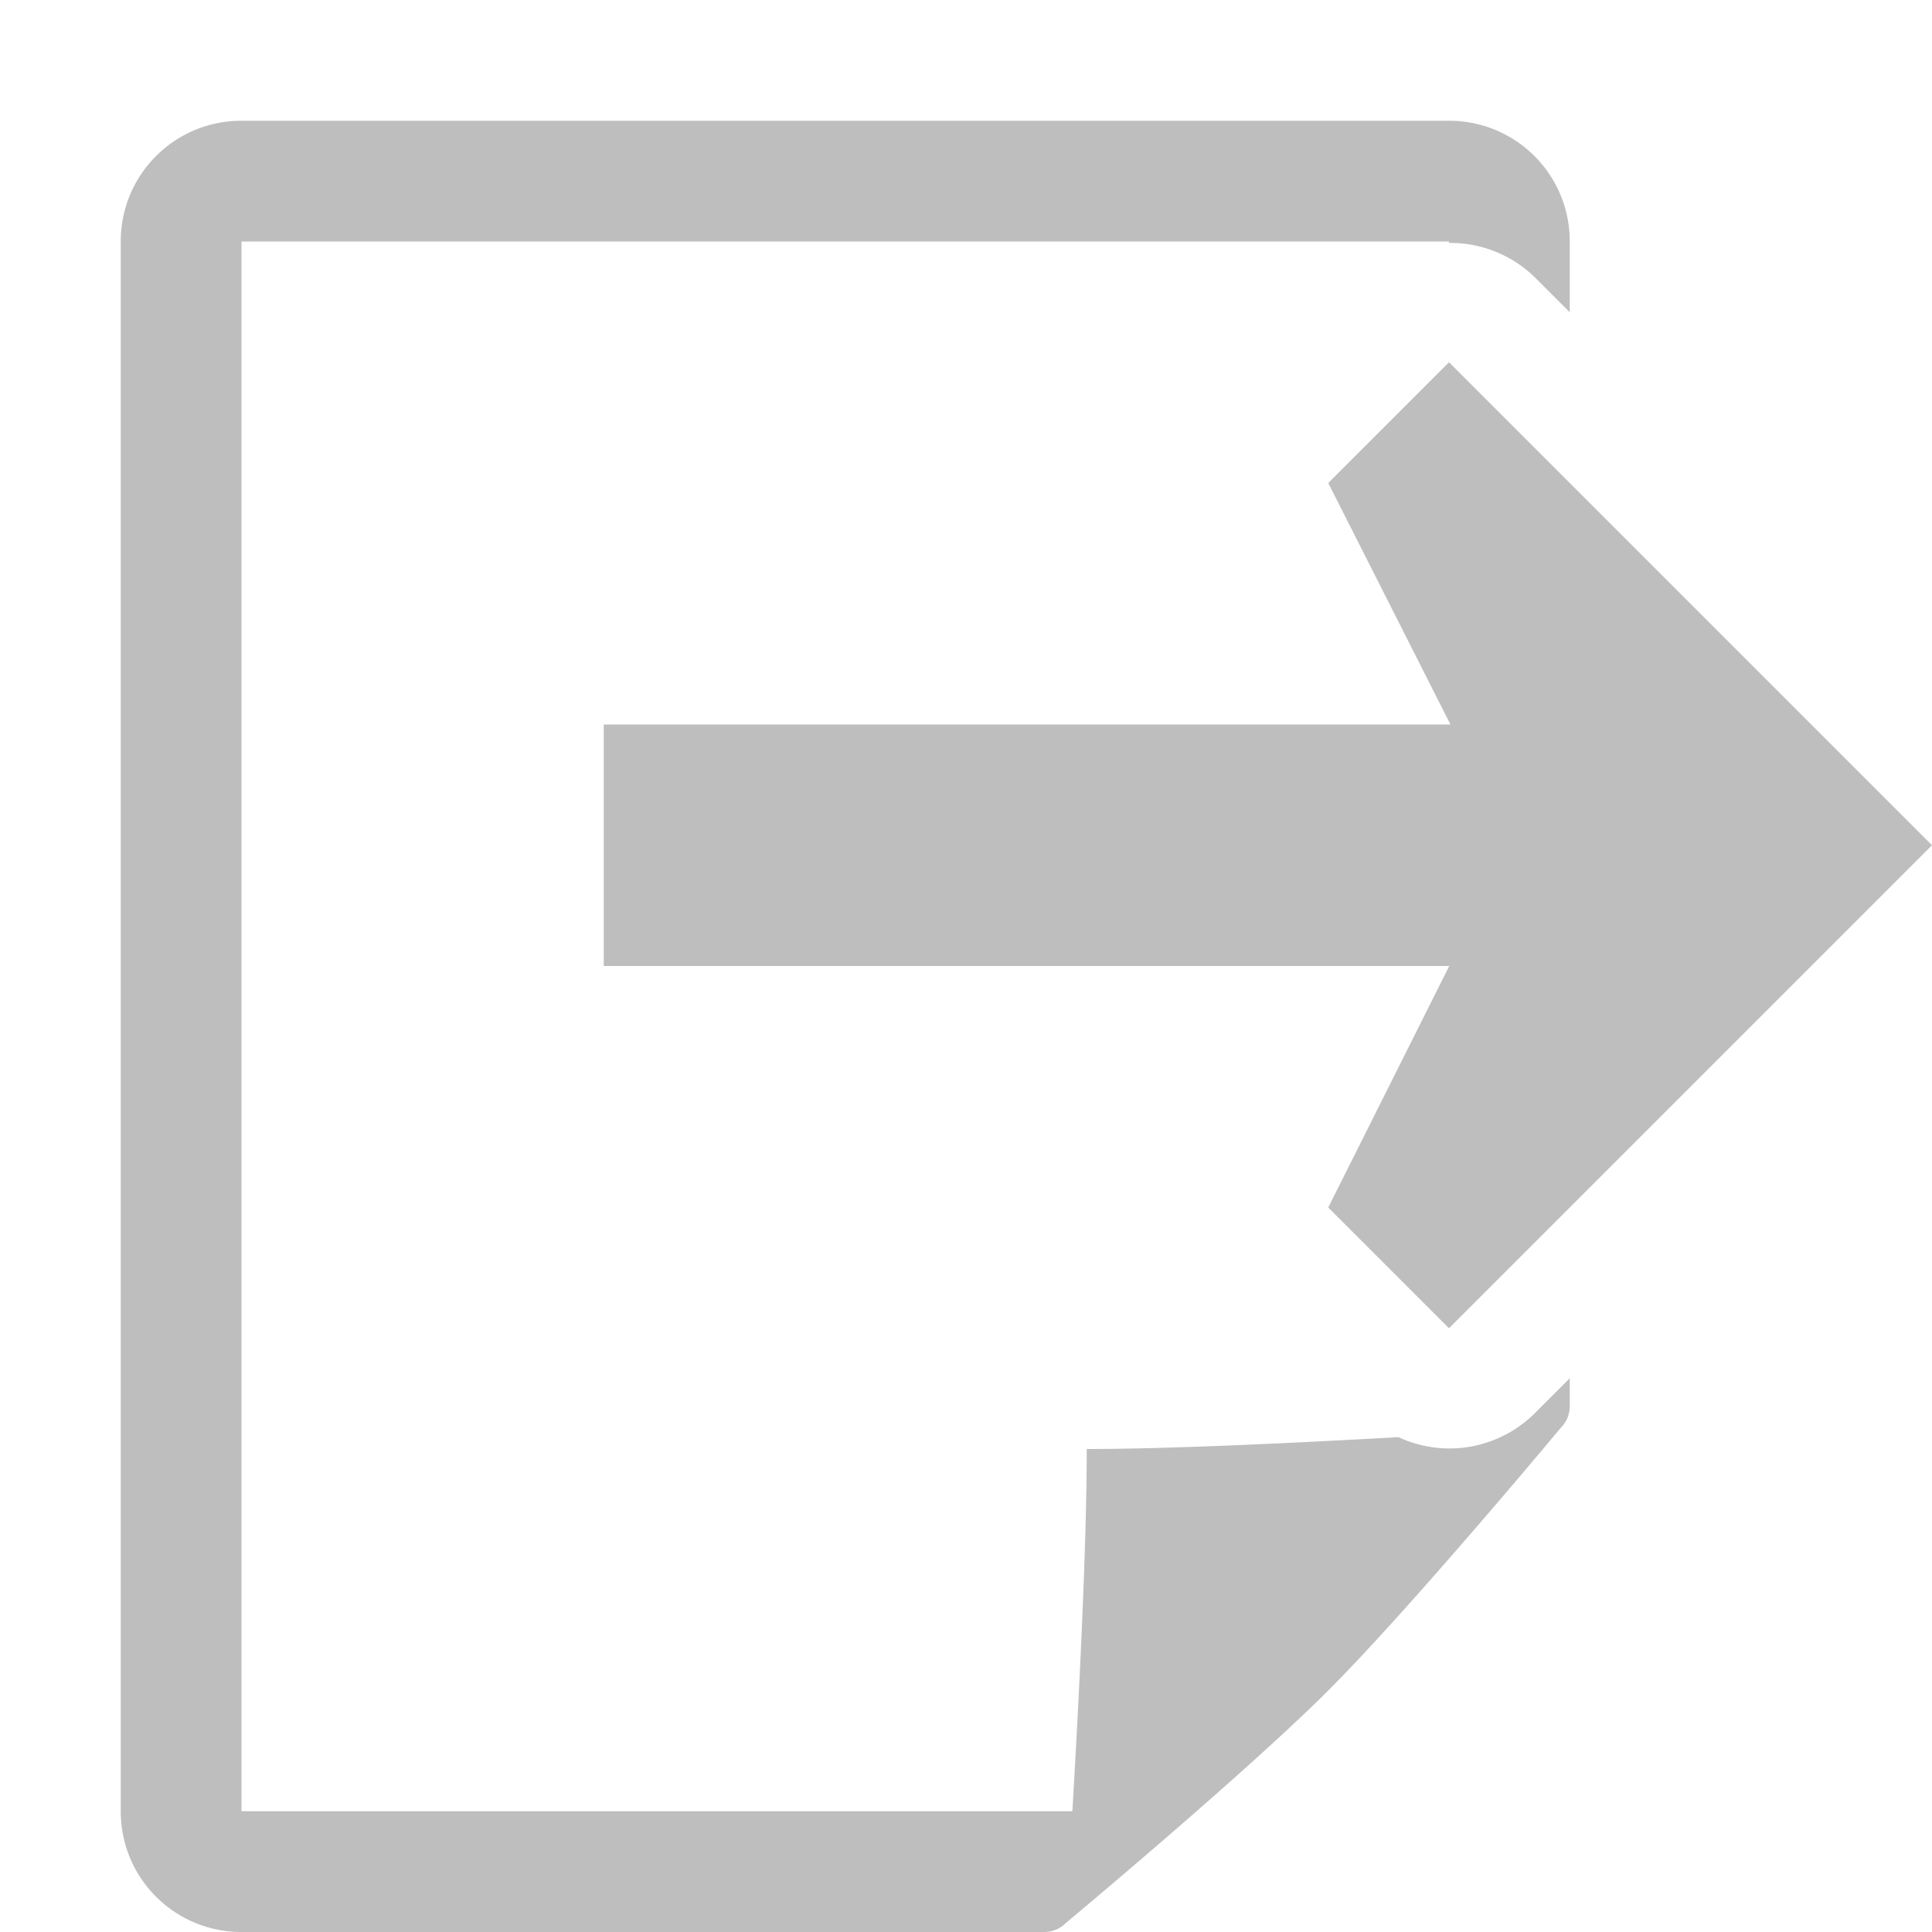 <svg height="16" viewBox="0 0 16 16" width="16" xmlns="http://www.w3.org/2000/svg"><g fill="#bebebe"><path d="m12 3 4 4-4 4-1-1 1.002-2h-7.002v-2h7.012l-1.012-2z"/><path d="m2 1c-.554 0-1 .446-1 1v13c0 .554.446 1 1 1h6.646c.066 0 .131-.025.178-.072 0 0 1.488-1.24 2.176-1.928s1.926-2.176 1.926-2.176c.047-.047.074-.111.074-.178v-.232l-.293.293a1 1 0 0 1 -1.125.195c-.849.047-1.882.098-2.582.098 0 .81-.067 2.113-.119 3h-6.881v-13h10v.012a1 1 0 0 1 .707.281l.293.293v-.586c0-.554-.446-1-1-1z"/></g></svg>